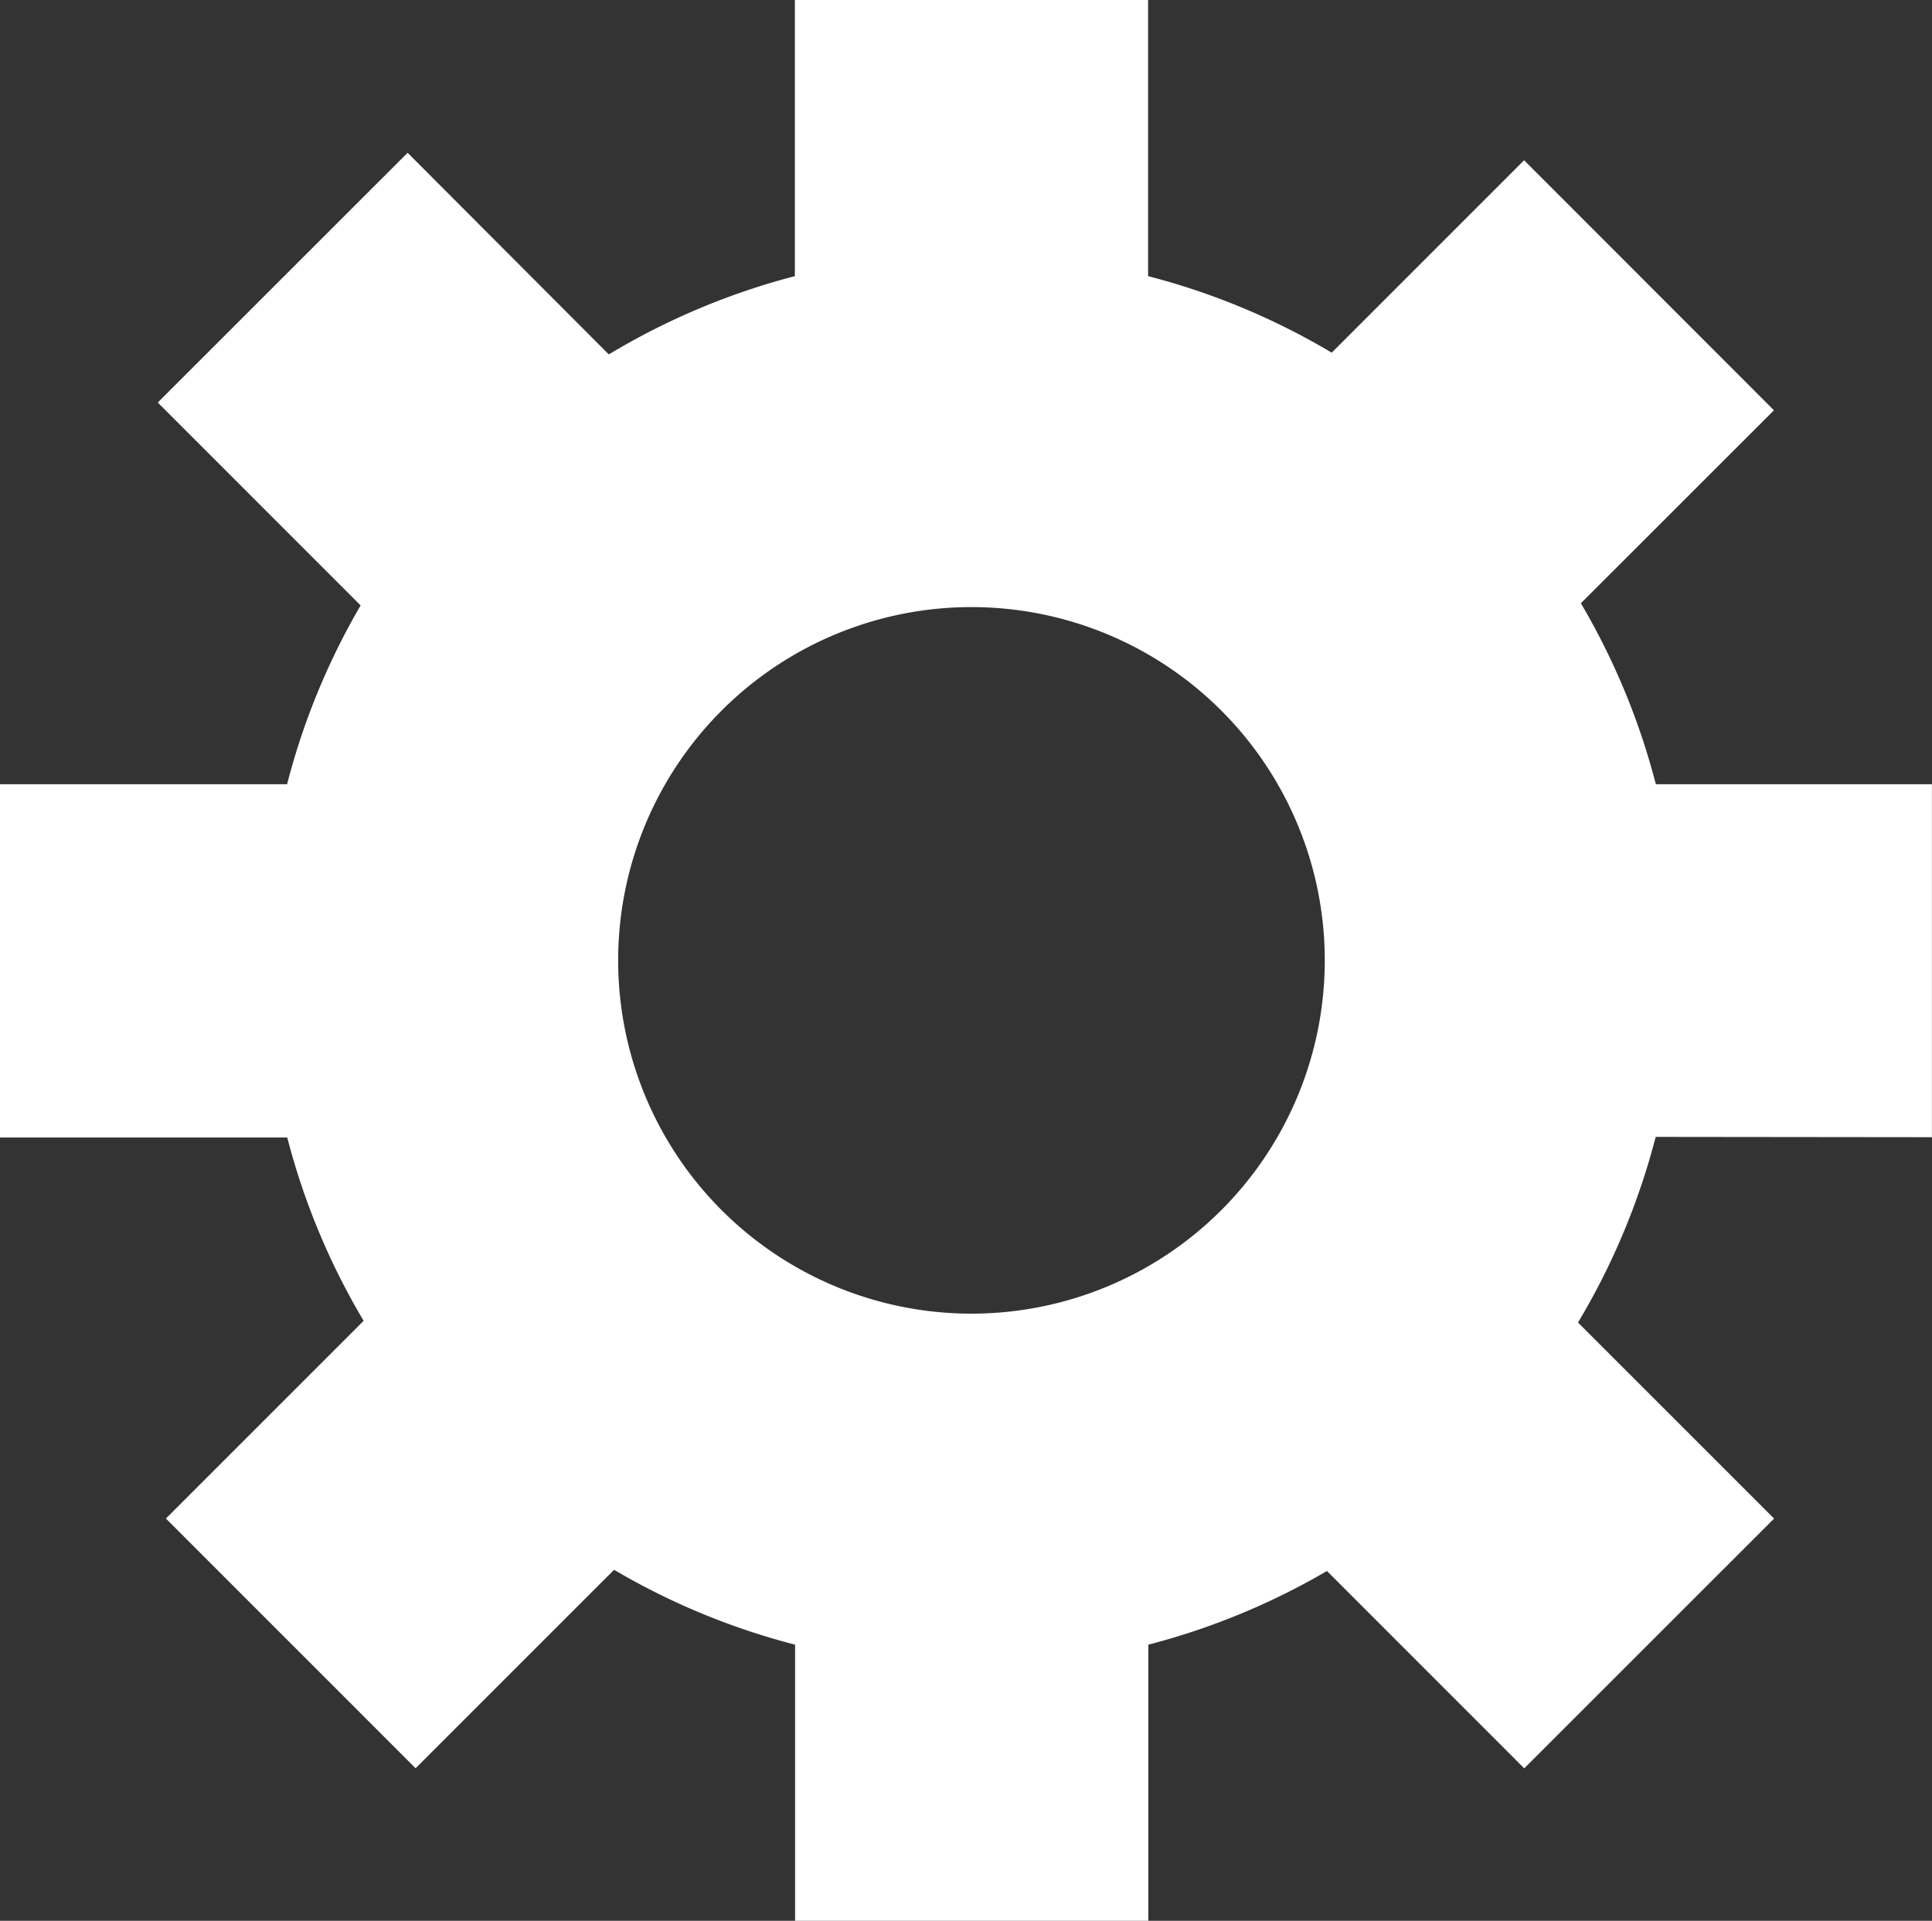 <svg id="Layer_1" data-name="Layer 1" xmlns="http://www.w3.org/2000/svg" viewBox="0 0 256.19 254.73"><rect x="0" y="0" width="256.19" height="254.73" fill="#333333" stroke="none"/><defs><style>.cls-1{fill:#fff;}</style></defs><title>gear</title><path class="cls-1" d="M256.18,151.81V105H219.57a93.17,93.17,0,0,0-9.94-24l25.6-25.59L202.1,22.25,176.59,47.77a93.09,93.09,0,0,0-24.35-10.15V1H105.4V37.62A93.52,93.52,0,0,0,80.73,48L54.05,21.26,20.92,54.38l26.9,26.91A93,93,0,0,0,38.07,105H0v46.85H38.09a93,93,0,0,0,10.13,24.31L22,202.38,55.11,235.5l26.32-26.32a93.22,93.22,0,0,0,24,9.93v36.62h46.84V219.11a93.31,93.31,0,0,0,23.69-9.77l26.16,26.17,33.13-33.12-26-26a93.45,93.45,0,0,0,10.3-24.62Zm-127.36,23.4a46.85,46.85,0,1,1,46.85-46.84A46.85,46.85,0,0,1,128.82,175.21Z" transform="translate(0 -1)"/></svg>